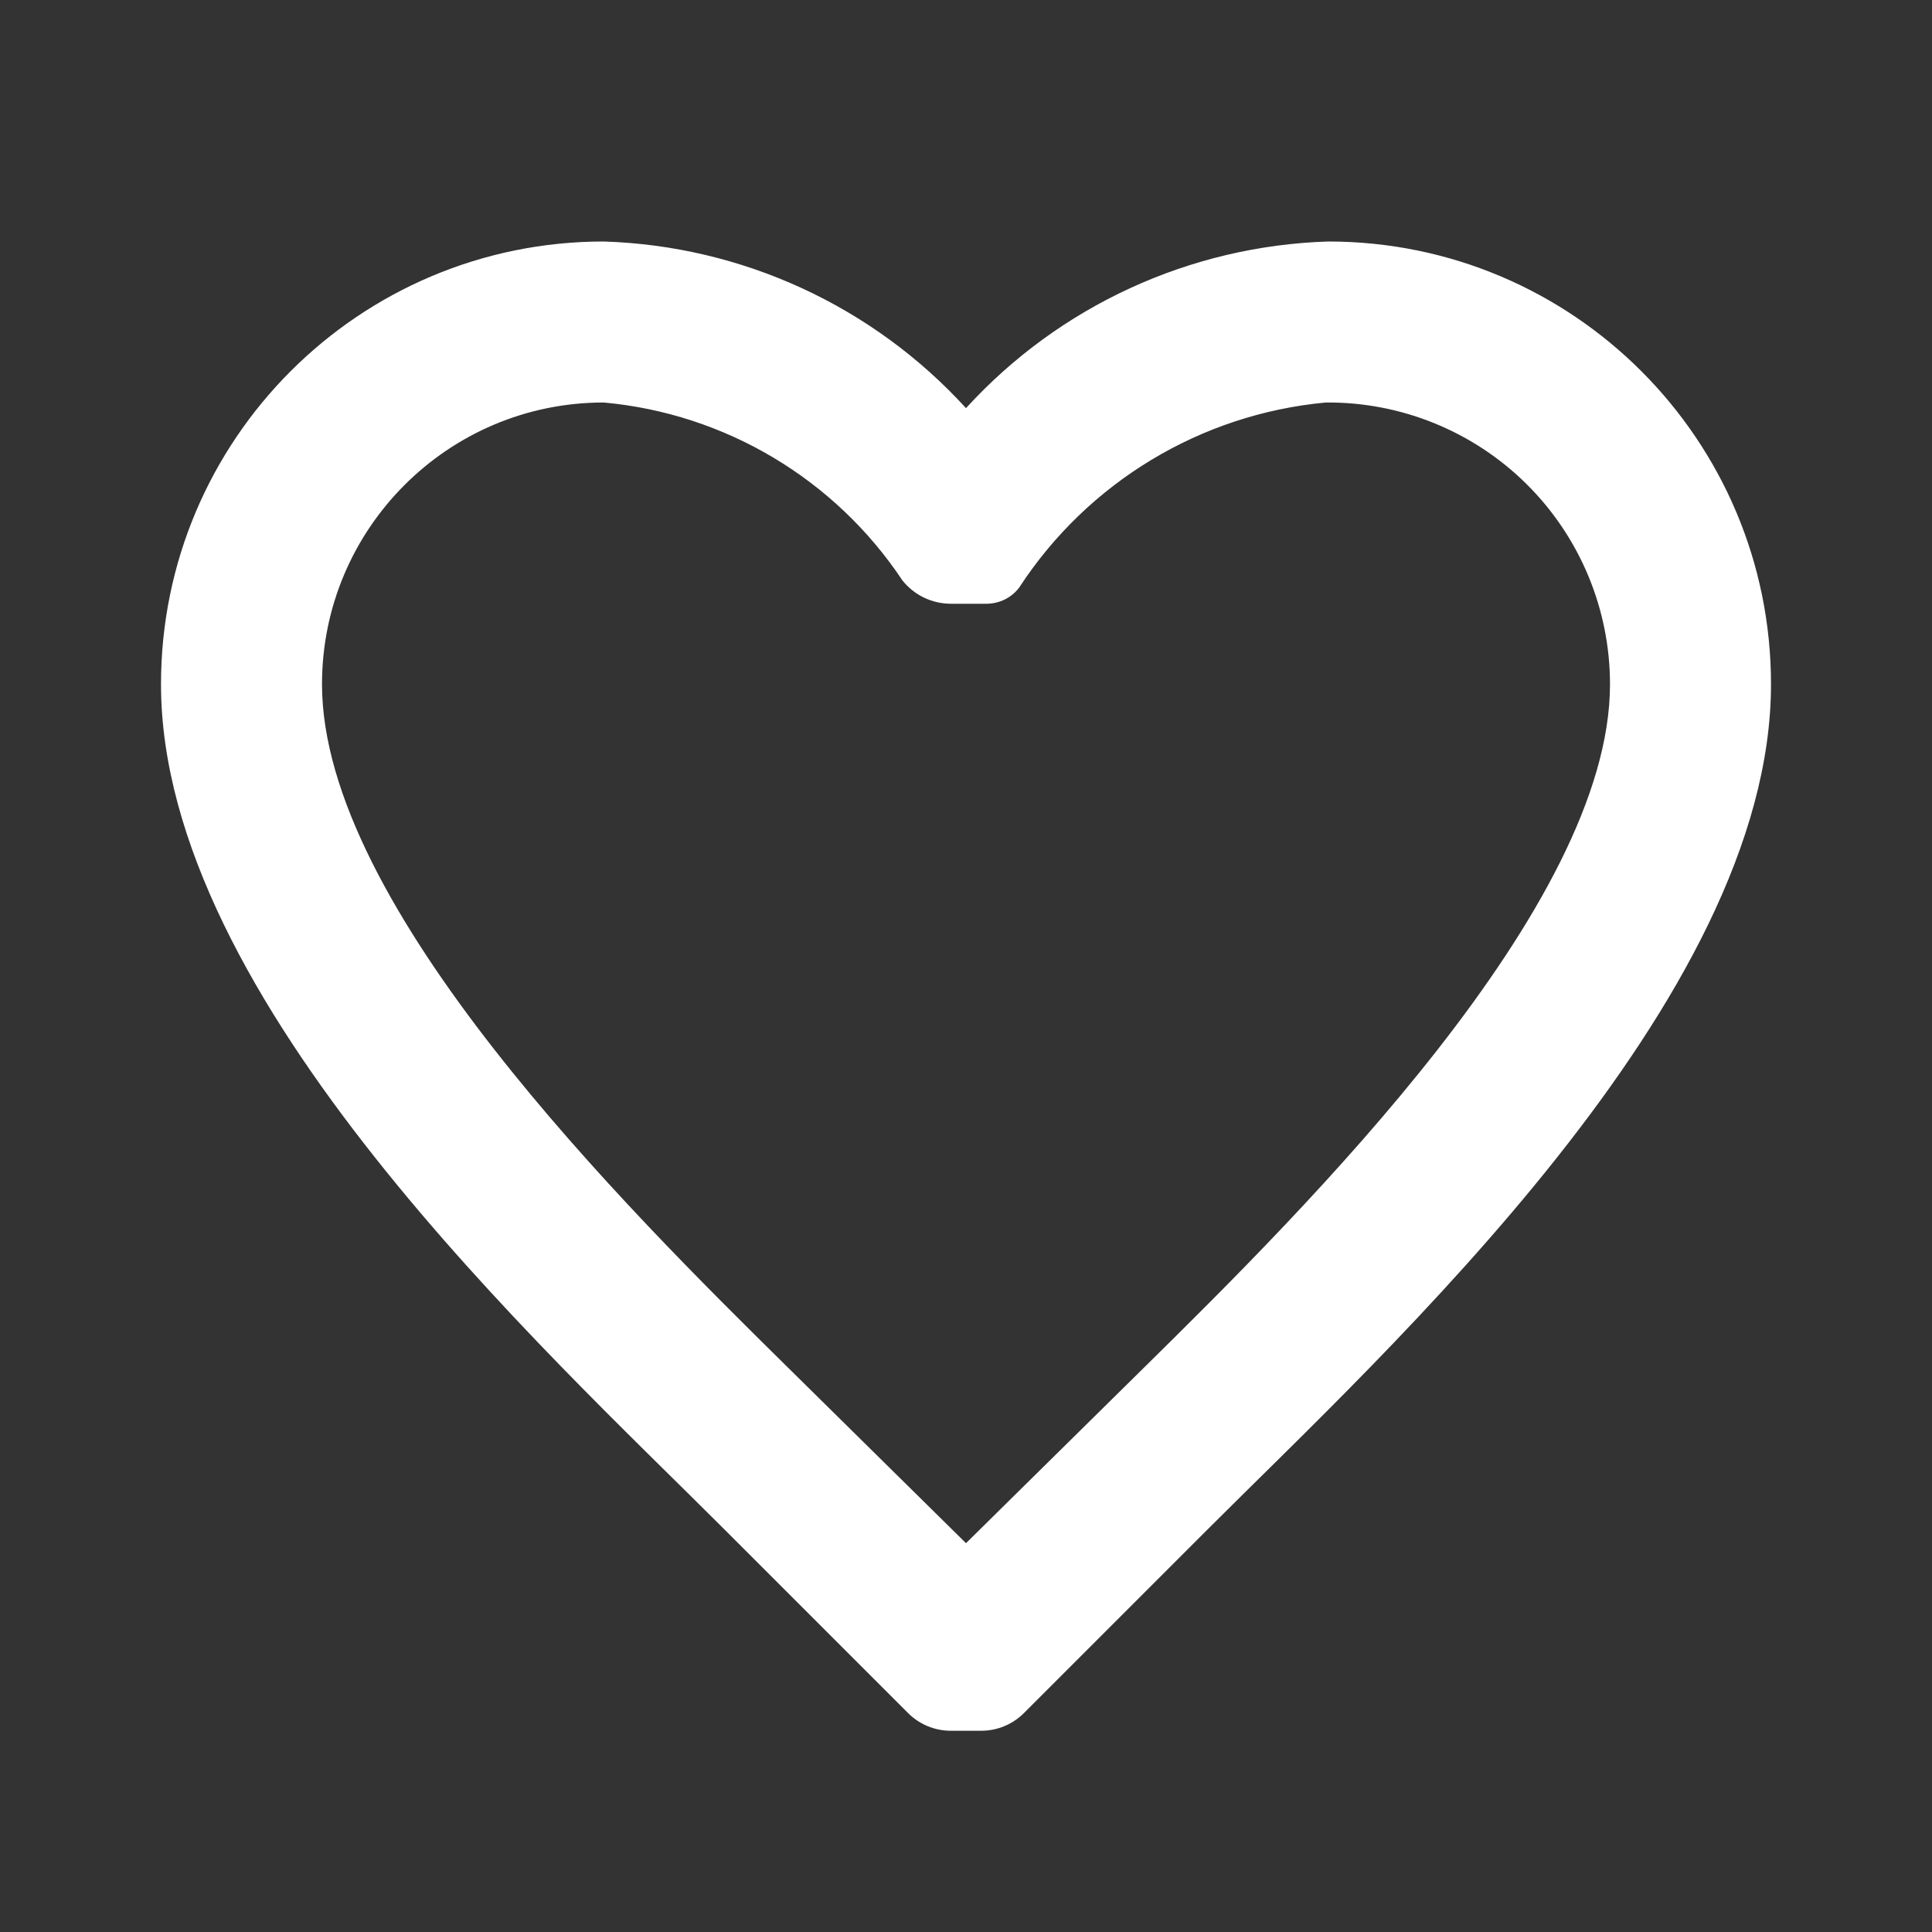 <?xml version="1.0" encoding="UTF-8"?>
<svg width="24px" height="24px" viewBox="0 0 24 24" version="1.1" xmlns="http://www.w3.org/2000/svg" xmlns:xlink="http://www.w3.org/1999/xlink">
    <rect x="0" y="0" width="24" height="24" fill="#333333" stroke="none"/>
    <g id="完整" stroke="none" stroke-width="1" fill="none" fill-rule="evenodd">
        <g id="大模型/悟空-完成" transform="translate(-438, -664)" fill="#FFFFFF">
            <g id="编组-13" transform="translate(430, 656)">
                <g id="ico-/-24-/-actions-/-heart_outlined" transform="translate(8, 8)">
                    <path d="M16.5,3 C14.782,3.054 13.159,3.8 12,5.07 C10.841,3.8 9.218,3.054 7.5,3 C4.462,3 2,5.462 2,8.5 C2,12.42 6.75,16.75 9,19 L11.28,21.28 C11.421,21.421 11.611,21.5 11.81,21.5 L12.19,21.5 C12.389,21.5 12.579,21.421 12.72,21.28 L15,19 C17.25,16.75 22,12.42 22,8.5 C22,5.462 19.538,3 16.5,3 Z M14.2,17 L12,19.17 L9.8,17 C7.77,15 4,11.26 4,8.5 C4,6.567 5.567,5 7.5,5 L7.5,5 C9.007,5.137 10.372,5.95 11.21,7.21 C11.356,7.393 11.576,7.499 11.81,7.5 L12.26,7.5 C12.417,7.498 12.565,7.425 12.66,7.3 C13.512,5.992 14.915,5.144 16.47,5 L16.47,5 C17.403,4.992 18.301,5.357 18.964,6.014 C19.627,6.672 20,7.567 20,8.5 C20,11.26 16.23,15 14.2,17 Z" id="Icon-color"></path>
                </g>
            </g>
        </g>
    </g>
</svg>